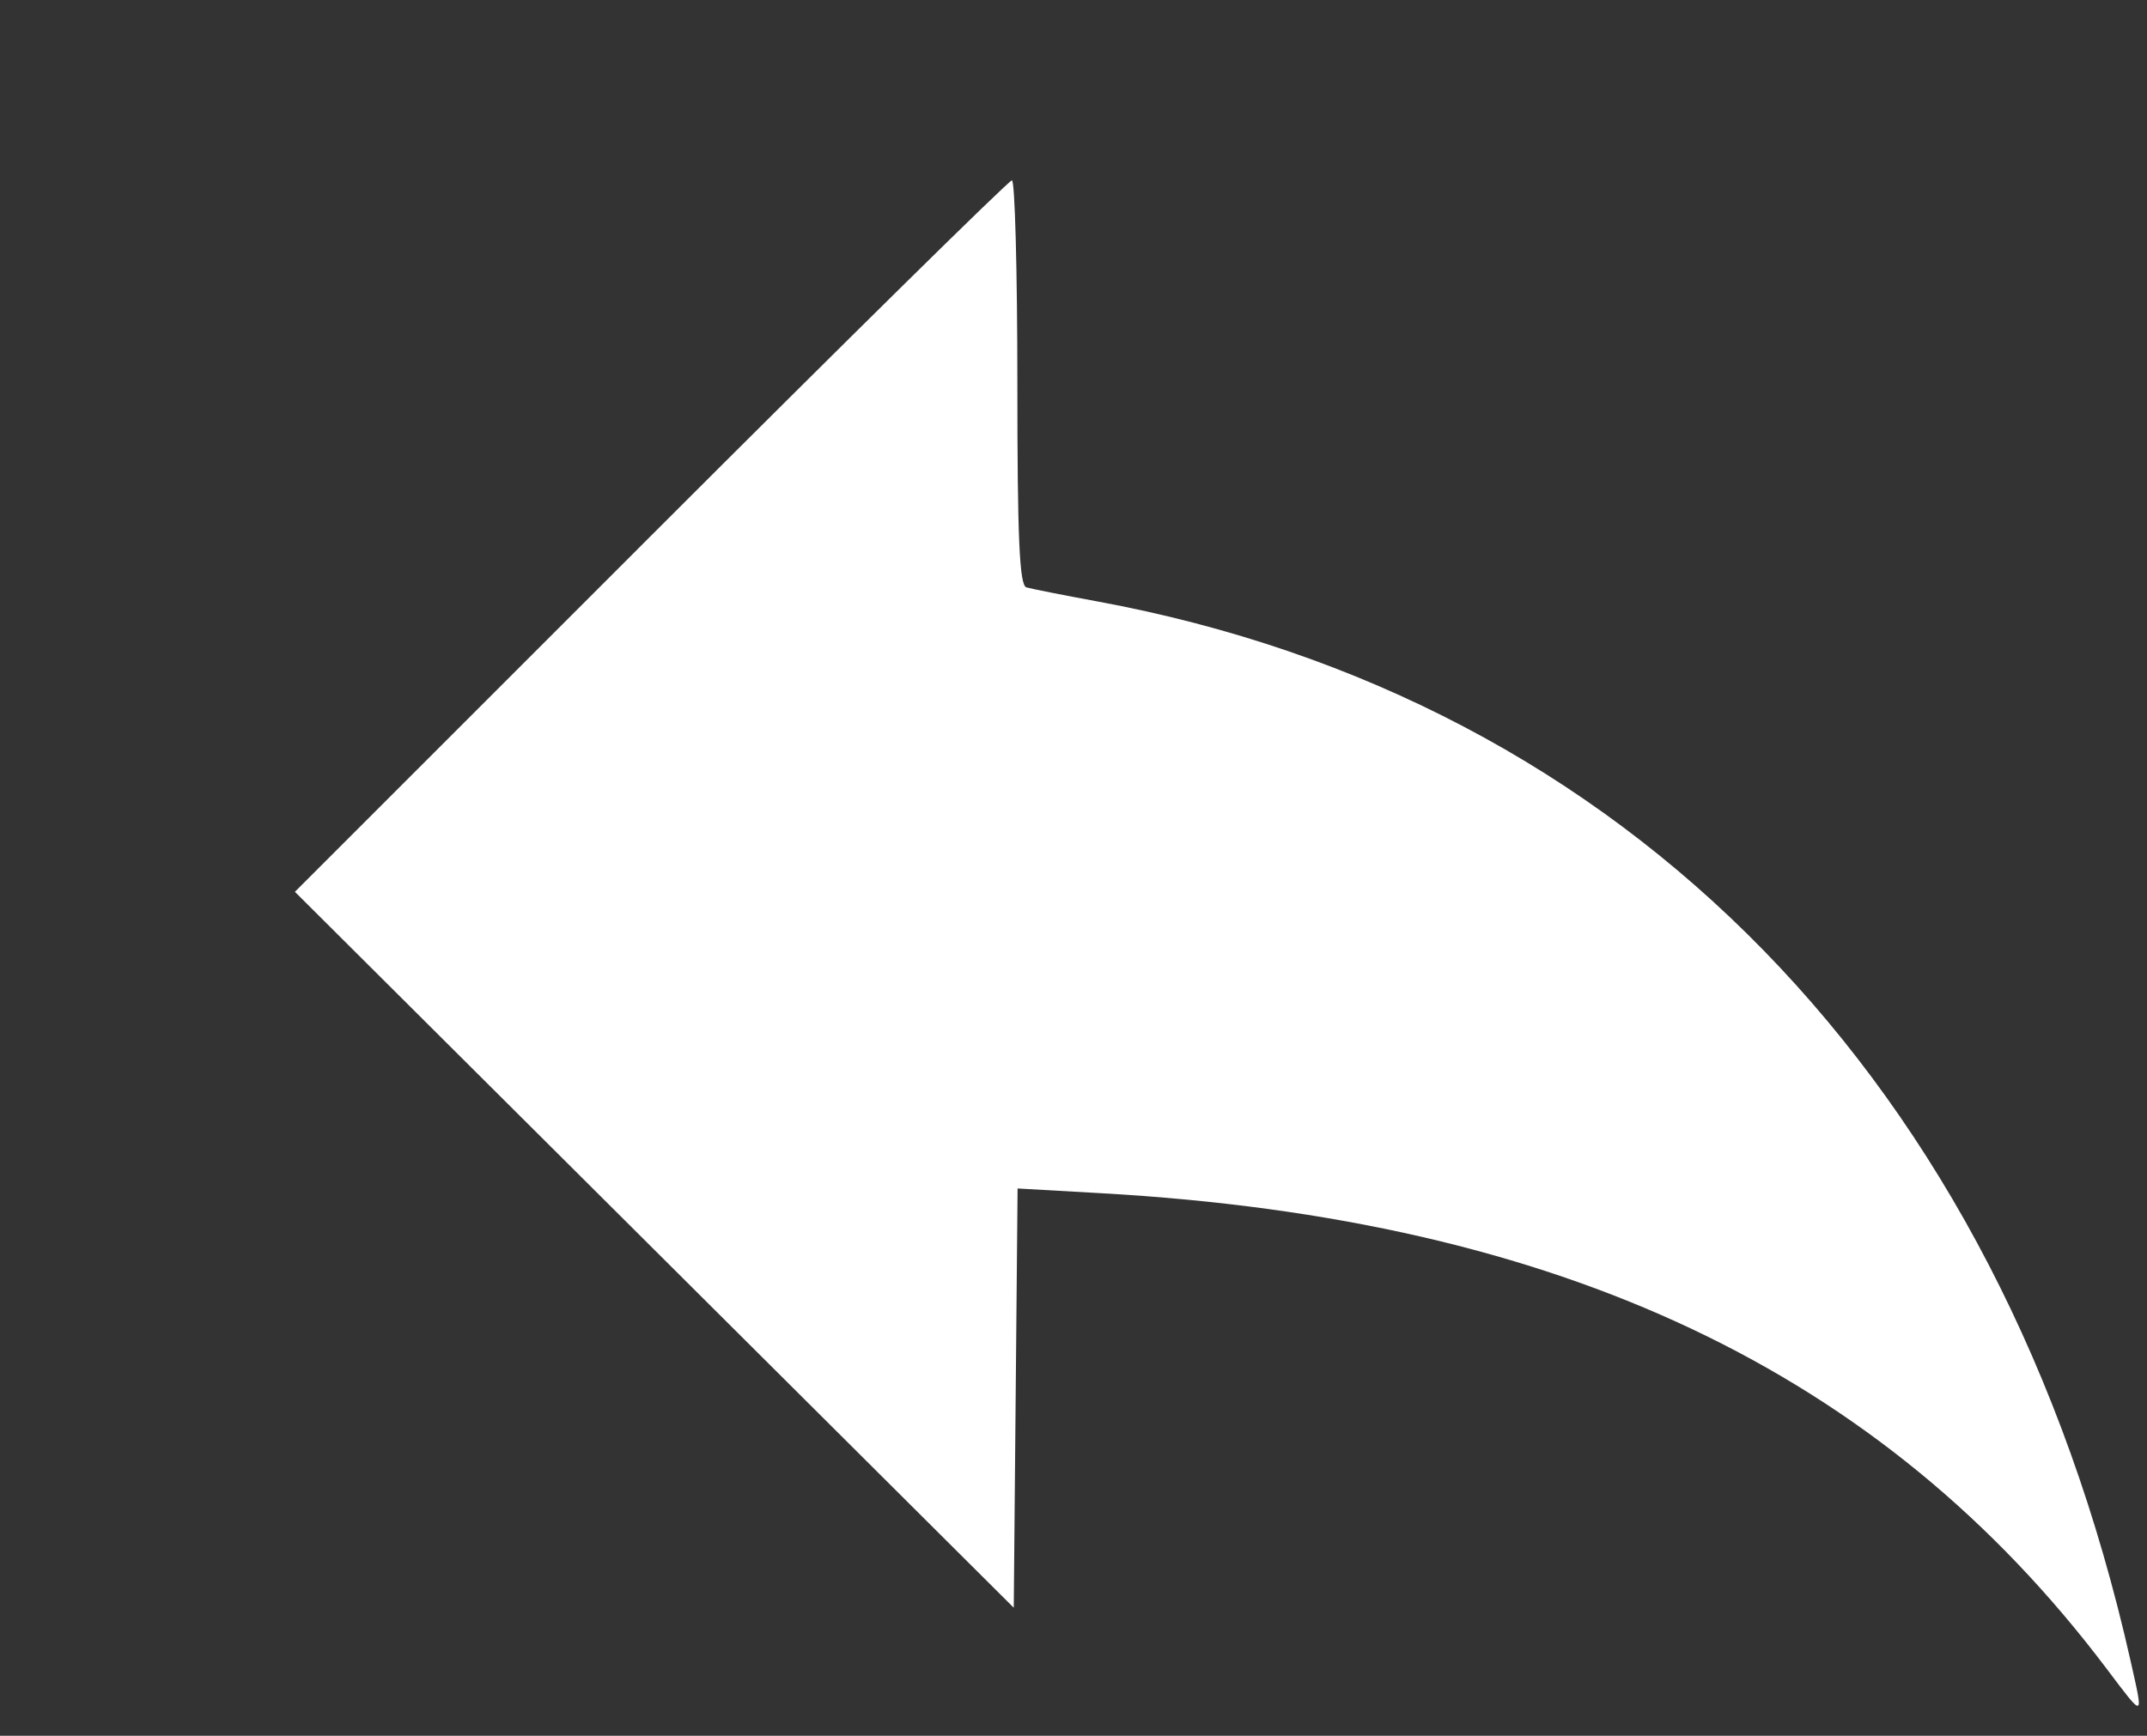 <svg id="svg" version="1.1" width="345" height="279" xmlns="http://www.w3.org/2000/svg" xmlns:xlink="http://www.w3.org/1999/xlink" ><rect width="100%" height="100%" fill="#333333" stroke="none"/><path id="path0" d="M104.559 86.166 L 47.388 143.346 105.143 200.881 L 162.899 258.416 163.206 224.722 L 163.514 191.029 177.119 191.801 C 250.831 195.984,302.400 220.389,338.465 268.158 C 344.647 276.346,344.481 276.397,342.359 266.957 C 321.430 173.859,261.471 112.375,176.291 96.663 C 170.838 95.658,165.725 94.644,164.928 94.410 C 163.813 94.084,163.478 86.486,163.478 61.486 C 163.478 43.611,163.085 28.986,162.604 28.986 C 162.124 28.986,136.003 54.717,104.559 86.166 " stroke="none" fill="#ffffff" fill-rule="evenodd"></path></svg>